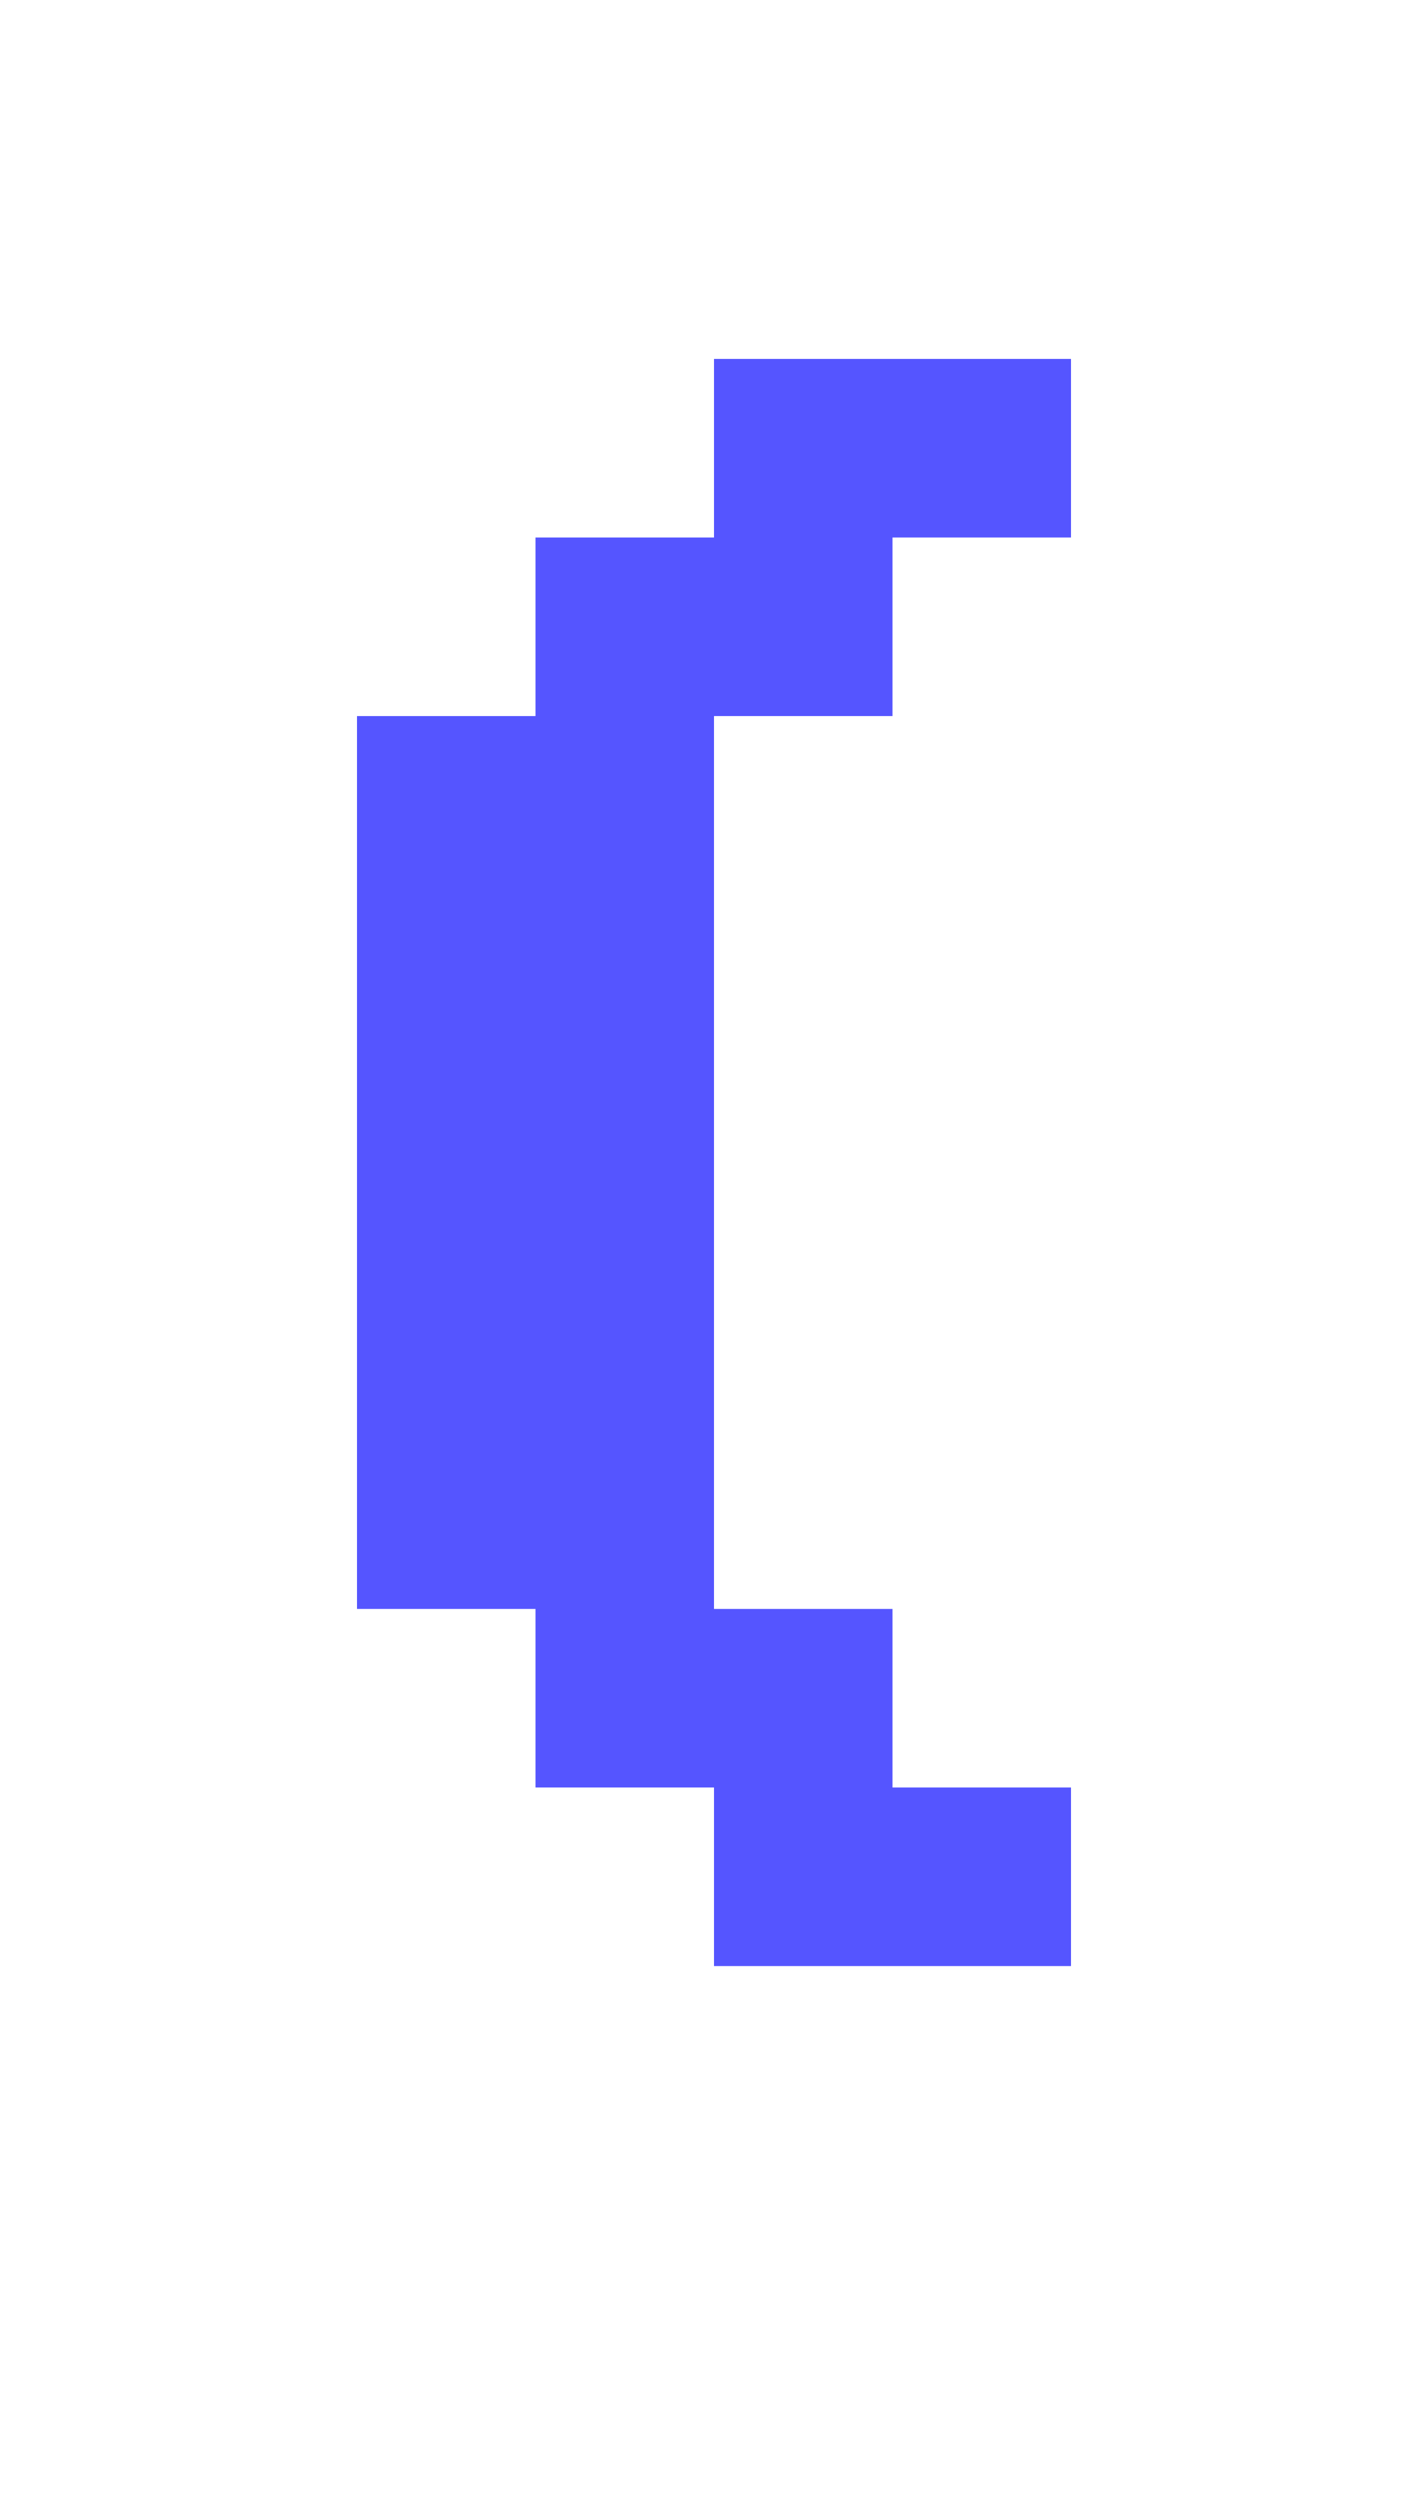 <?xml version="1.0" encoding="UTF-8"?>
  <svg xmlns="http://www.w3.org/2000/svg" viewBox="0 0 8 14">
    <path fill="#5555FF" d="m2,9.01v-5h1v-1h1v-1h2v1h-1v1h-1v5h1v1h1v1h-2v-1h-1v-1h-1Z" />
  </svg>
